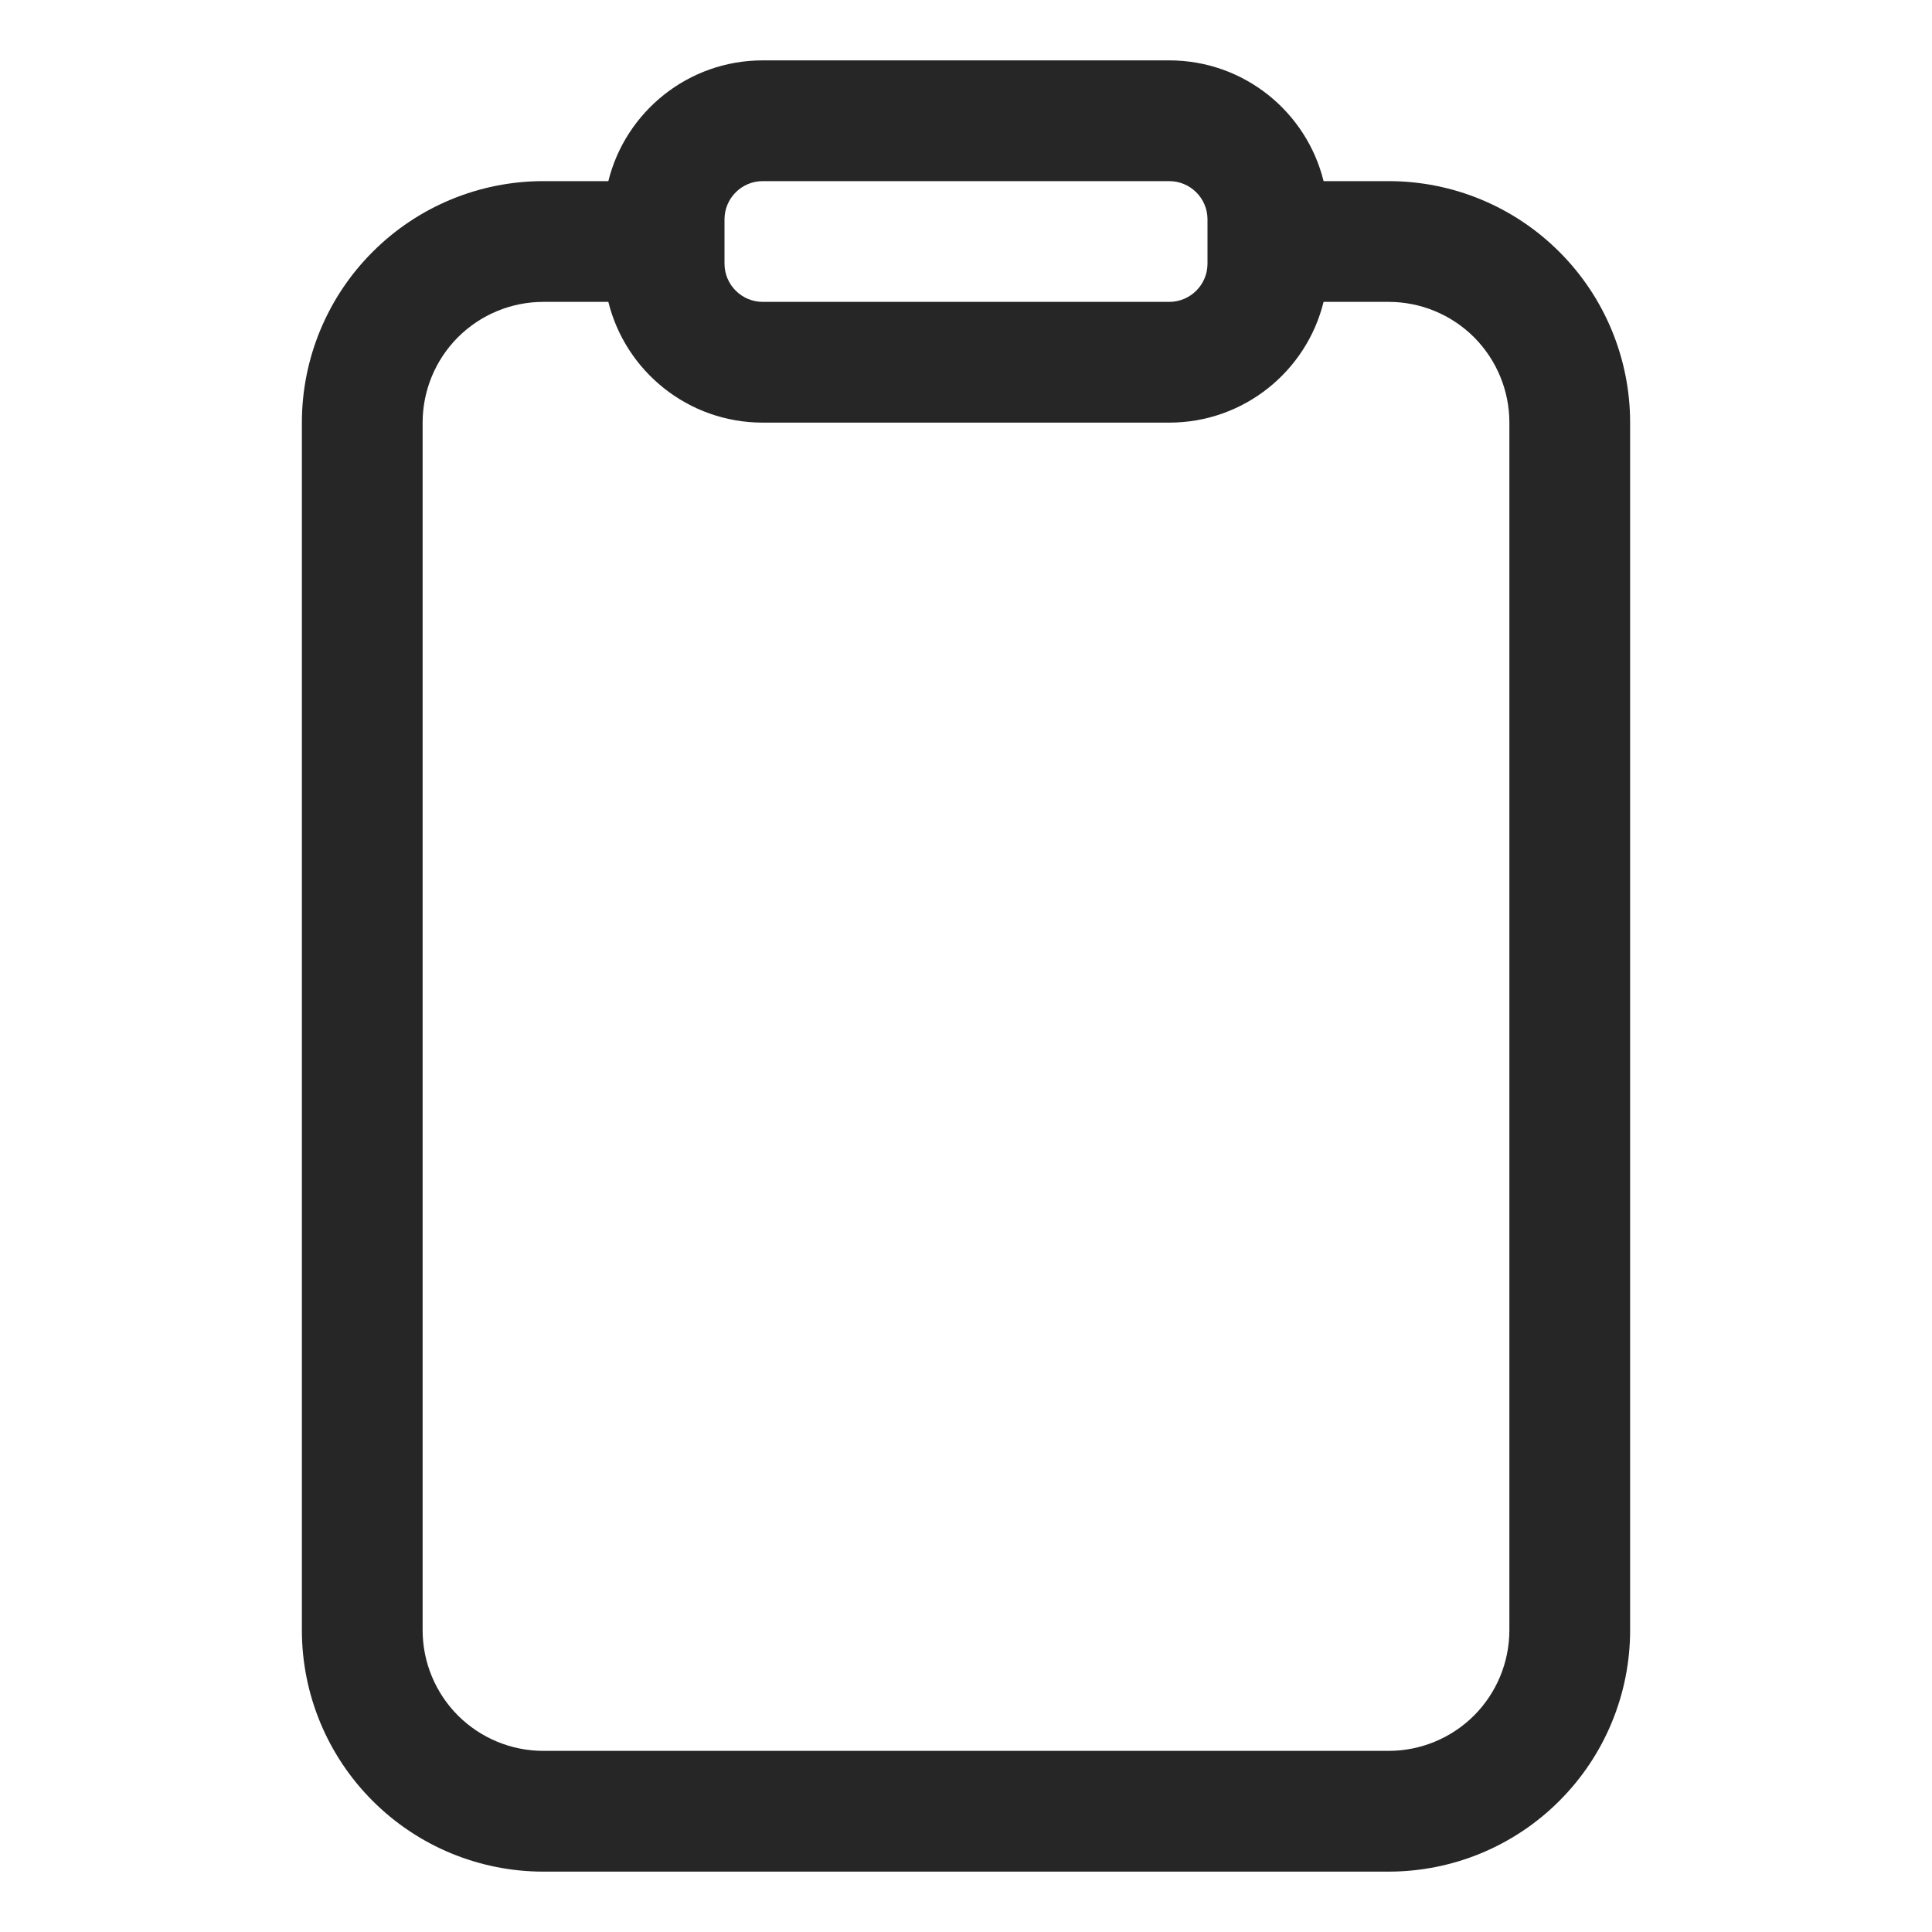 <svg width="24" height="24" viewBox="0 0 24 24" fill="none" xmlns="http://www.w3.org/2000/svg">
<path fill-rule="evenodd" clip-rule="evenodd" d="M9 2.725C9 2.463 9.213 2.25 9.475 2.25H14.525C14.787 2.25 15 2.463 15 2.725V3.275C15 3.537 14.787 3.75 14.525 3.75H9.475C9.213 3.75 9 3.537 9 3.275V2.725ZM7.557 3.75H6.75C6.352 3.75 5.971 3.908 5.689 4.189C5.408 4.471 5.25 4.852 5.25 5.25V20.25C5.25 20.648 5.408 21.029 5.689 21.311C5.971 21.592 6.352 21.75 6.75 21.75H17.25C17.648 21.75 18.029 21.592 18.311 21.311C18.592 21.029 18.75 20.648 18.75 20.25V5.25C18.75 4.852 18.592 4.471 18.311 4.189C18.029 3.908 17.648 3.75 17.25 3.75H16.442C16.23 4.611 15.452 5.25 14.525 5.25H9.475C8.548 5.25 7.77 4.611 7.557 3.75ZM16.442 2.25C16.23 1.389 15.452 0.75 14.525 0.75H9.475C8.548 0.75 7.77 1.389 7.557 2.25H6.75C5.954 2.25 5.191 2.566 4.629 3.129C4.066 3.691 3.75 4.454 3.75 5.25V20.25C3.75 21.046 4.066 21.809 4.629 22.371C5.191 22.934 5.954 23.25 6.75 23.25H17.25C18.046 23.25 18.809 22.934 19.371 22.371C19.934 21.809 20.25 21.046 20.25 20.25V5.25C20.25 4.454 19.934 3.691 19.371 3.129C18.809 2.566 18.046 2.25 17.25 2.25H16.442Z" fill="#262626"/>
</svg>
